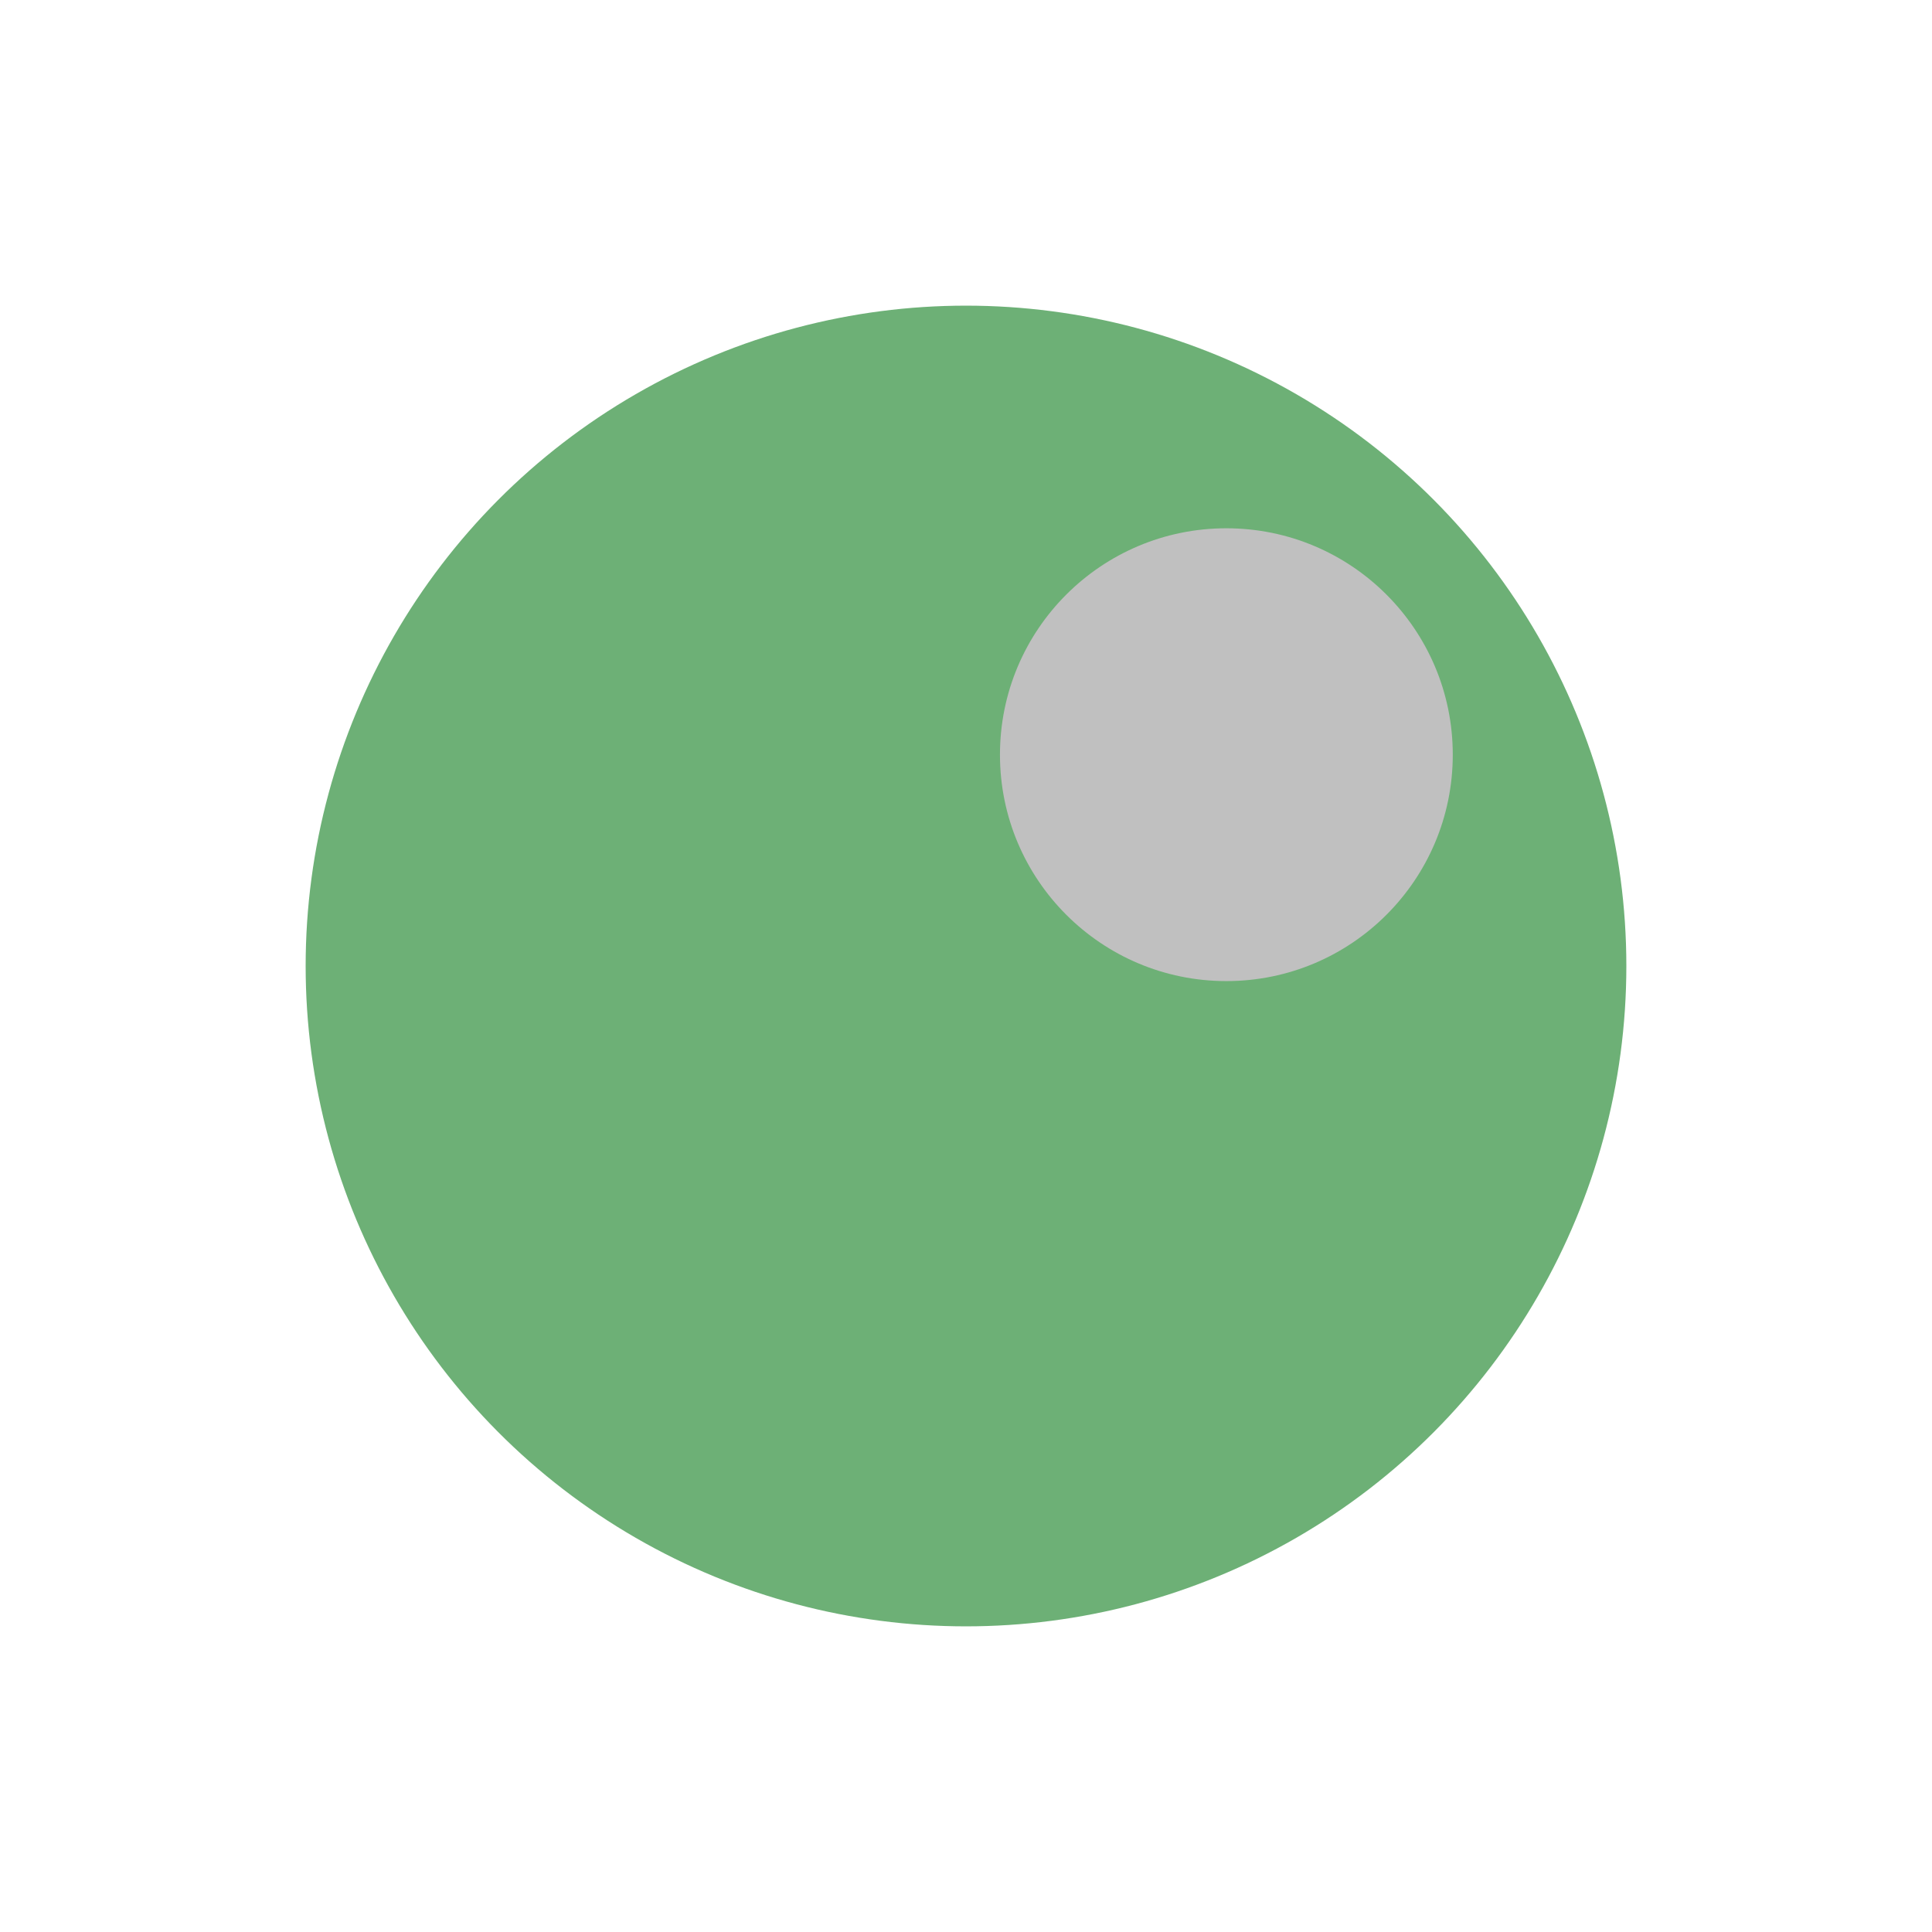 <svg xmlns="http://www.w3.org/2000/svg" width="12px" height="12px" viewBox="0 0 2048 2048">
  <circle fill-opacity="0.8" r="700" cx="1024" cy="1024" fill="#499C54"/>
  <circle fill-opacity="1" r="240" cx="1300" cy="800" fill="#C0C0C0"/>
</svg>